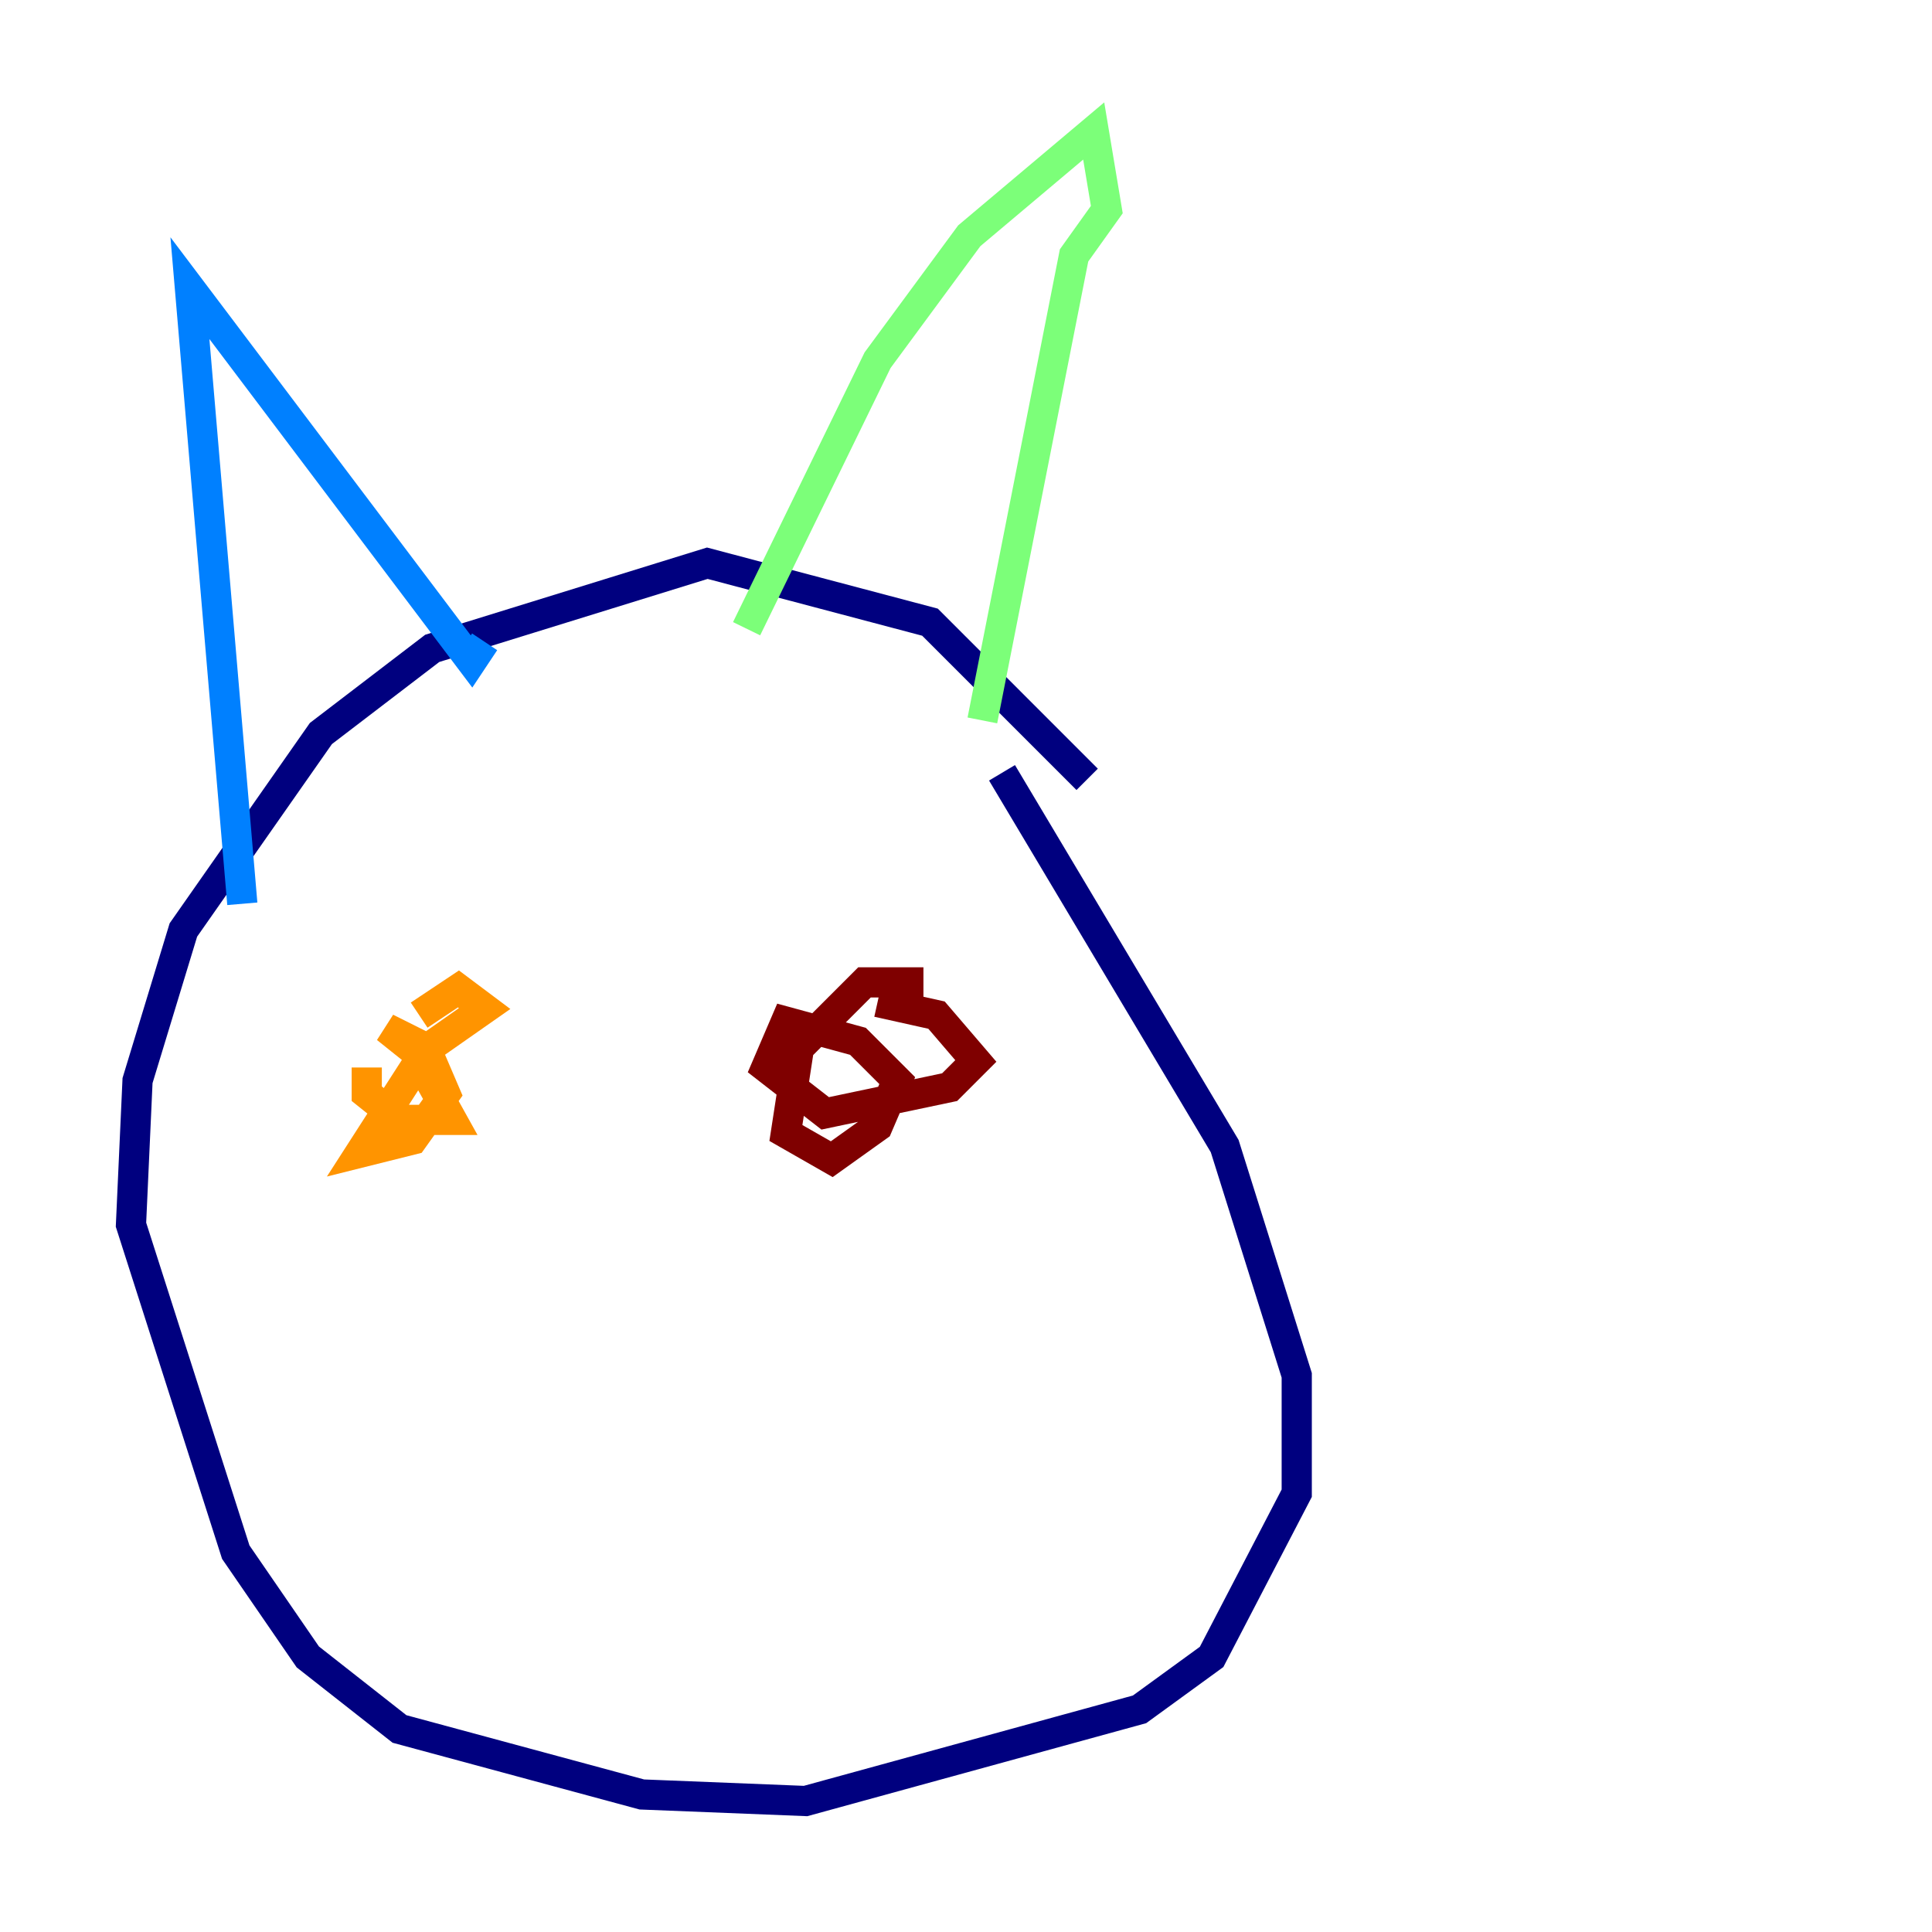 <?xml version="1.0" encoding="utf-8" ?>
<svg baseProfile="tiny" height="128" version="1.2" viewBox="0,0,128,128" width="128" xmlns="http://www.w3.org/2000/svg" xmlns:ev="http://www.w3.org/2001/xml-events" xmlns:xlink="http://www.w3.org/1999/xlink"><defs /><polyline fill="none" points="72.027,51.634 61.614,41.22 46.861,37.315 28.637,42.956 21.261,48.597 12.149,61.614 9.112,71.593 8.678,81.139 15.62,102.834 20.393,109.776 26.468,114.549 42.522,118.888 53.37,119.322 75.498,113.248 80.271,109.776 85.912,98.929 85.912,91.119 81.139,75.932 66.386,51.2" stroke="#00007f" stroke-width="2" /><polyline fill="none" points="16.054,59.878 12.583,19.091 31.241,43.824 32.108,42.522" stroke="#0080ff" stroke-width="2" /><polyline fill="none" points="49.464,41.654 58.142,23.864 64.217,15.62 72.461,8.678 73.329,13.885 71.159,16.922 65.085,47.729" stroke="#7cff79" stroke-width="2" /><polyline fill="none" points="24.298,70.725 24.298,72.461 26.468,74.197 29.939,74.197 27.77,70.291 23.864,76.366 27.336,75.498 29.505,72.461 28.203,69.424 25.6,68.122 27.77,69.858 32.108,66.82 30.373,65.519 27.77,67.254" stroke="#ff9400" stroke-width="2" /><polyline fill="none" points="61.18,65.085 57.275,65.085 52.936,69.424 52.068,75.064 55.105,76.8 58.142,74.63 59.444,71.593 56.841,68.99 52.068,67.688 50.766,70.725 54.671,73.763 62.915,72.027 64.651,70.291 62.047,67.254 58.142,66.386" stroke="#7f0000" stroke-width="2" /></svg>